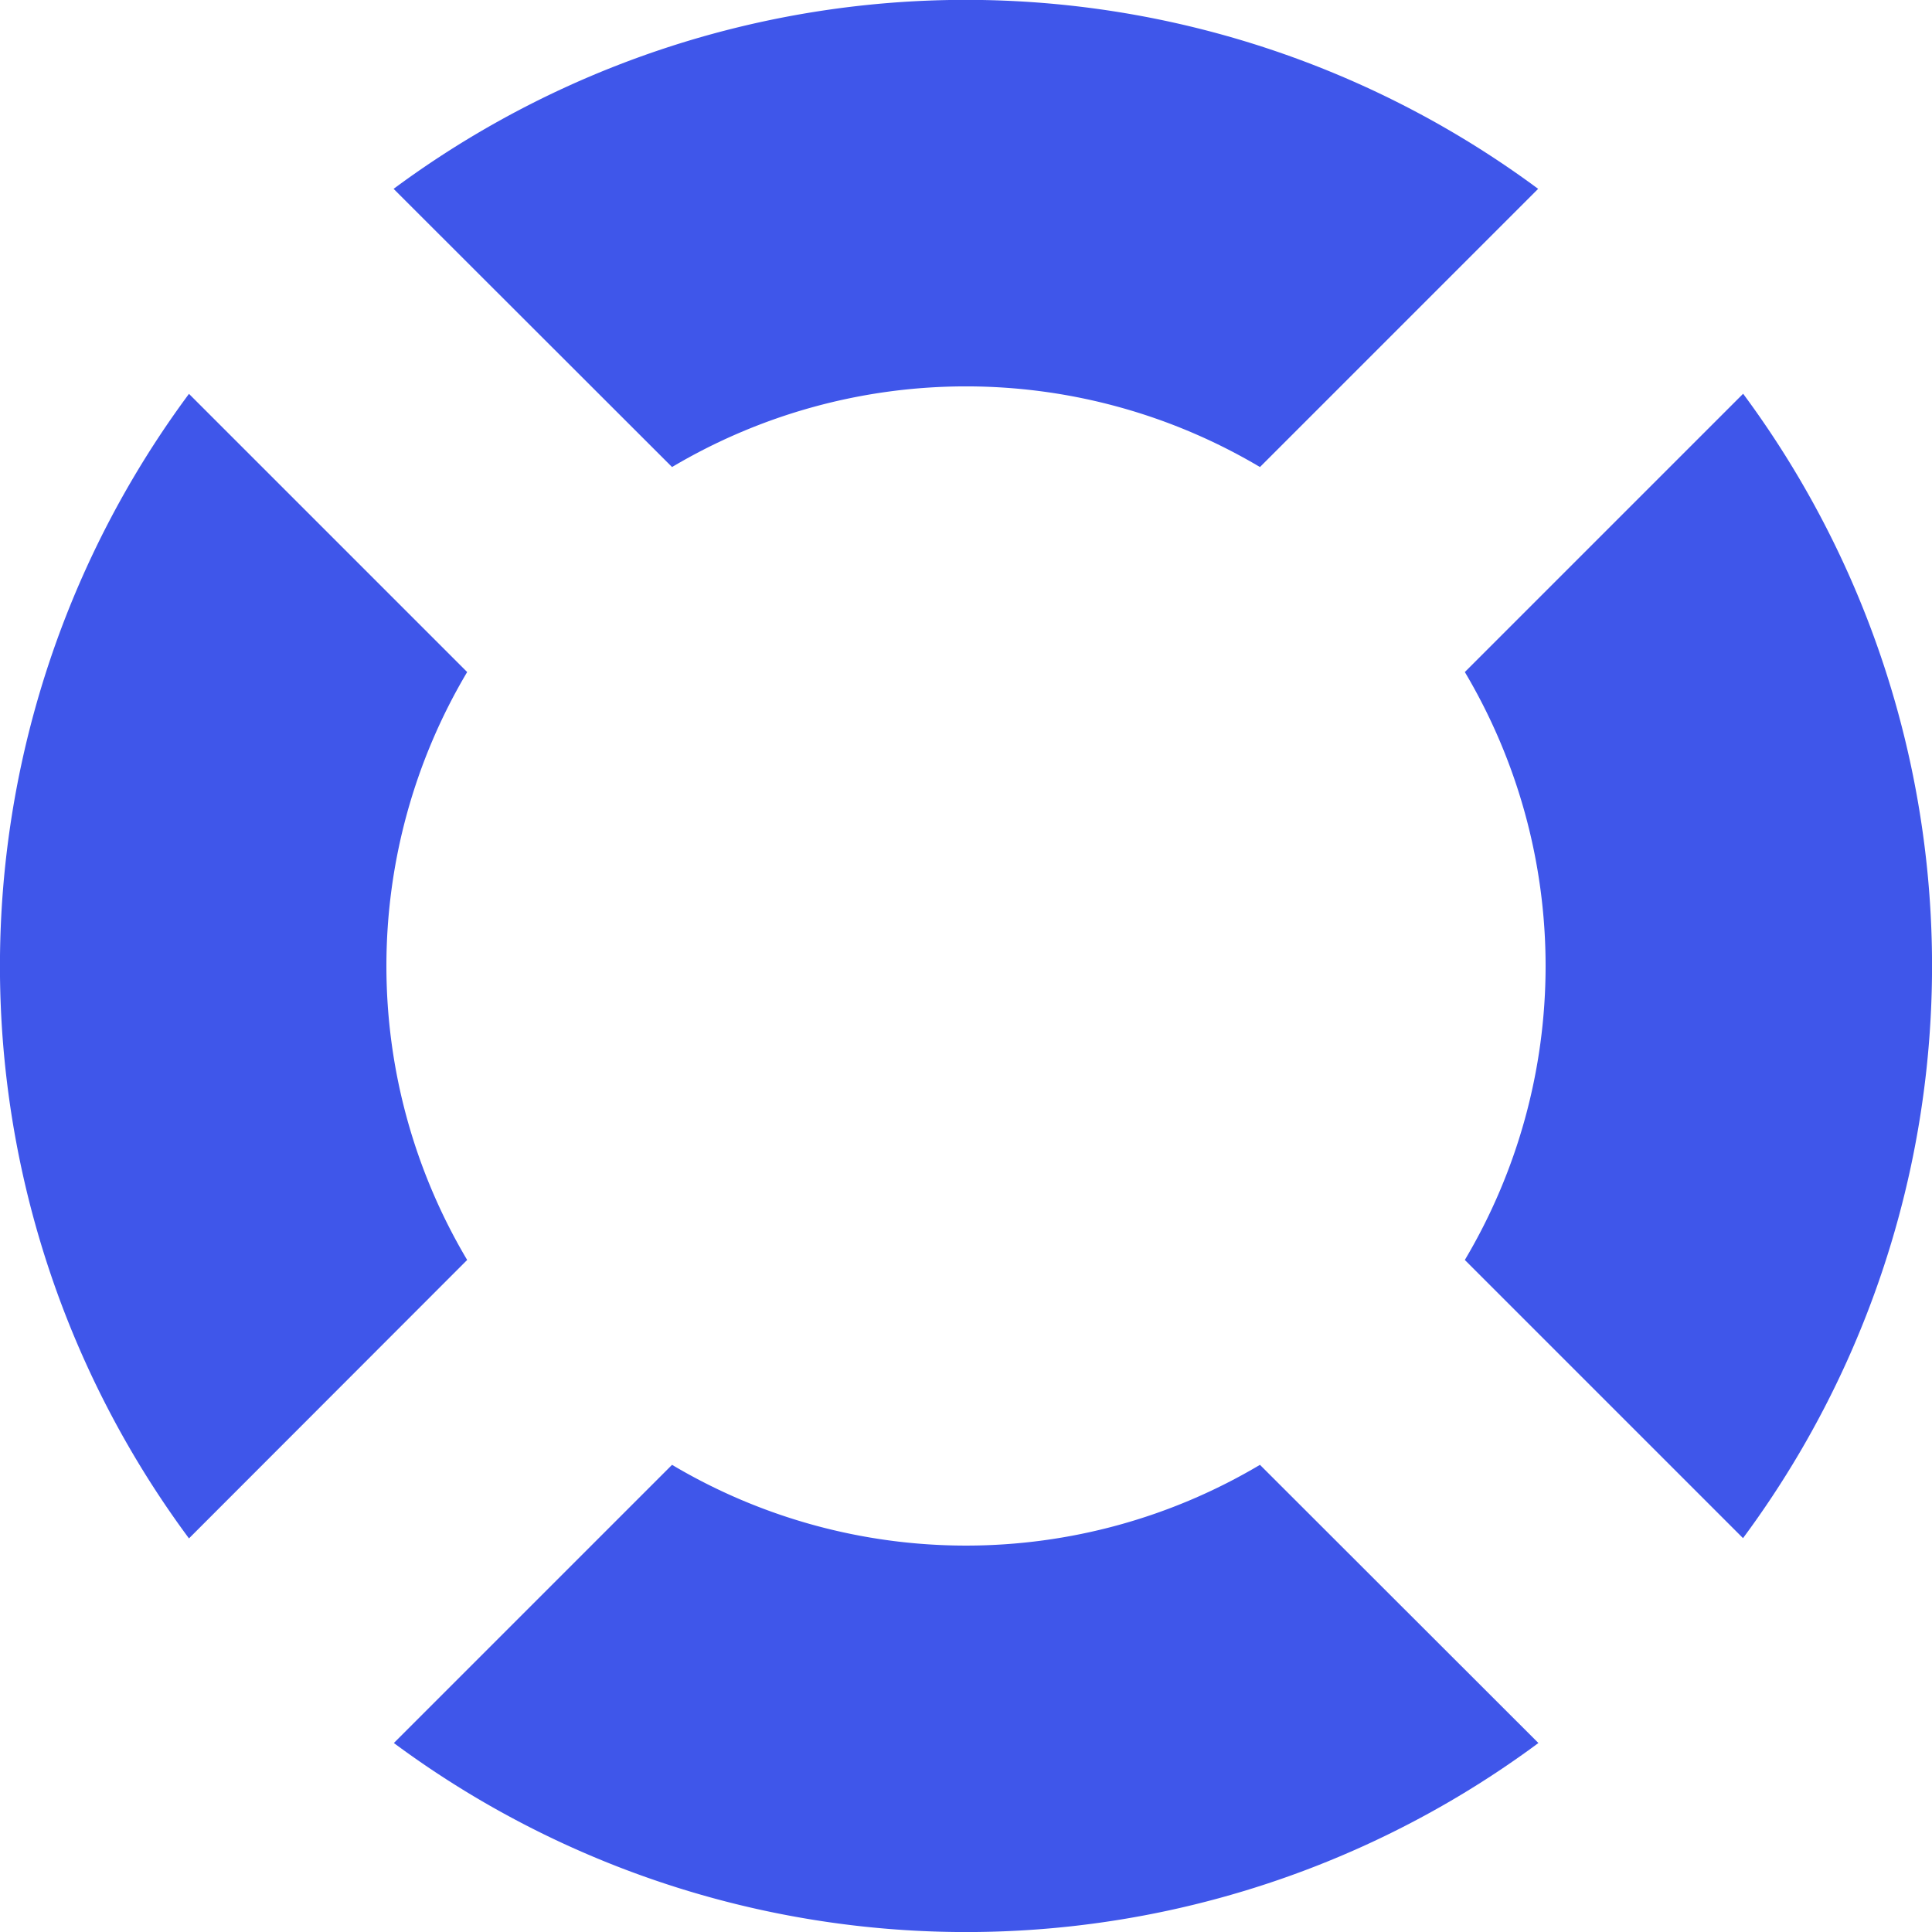<svg xmlns="http://www.w3.org/2000/svg" width="30.384" height="30.384" viewBox="0 0 30.384 30.384">
  <path id="icons8-lifebuoy" d="M12.569,9.345a9.058,9.058,0,0,1,9.246,0L26.19,4.97a15.113,15.113,0,0,0-18,0ZM29.412,8.194l-4.375,4.375a9.049,9.049,0,0,1,0,9.246l4.375,4.375a15.11,15.11,0,0,0,0-18ZM9.347,21.815a9.049,9.049,0,0,1,0-9.246L4.972,8.194a15.11,15.11,0,0,0,0,18Zm12.468,3.222a9.049,9.049,0,0,1-9.246,0L8.194,29.412a15.11,15.11,0,0,0,18,0Z" transform="translate(-2 -2)" fill="#3f56ea"/>
</svg>
